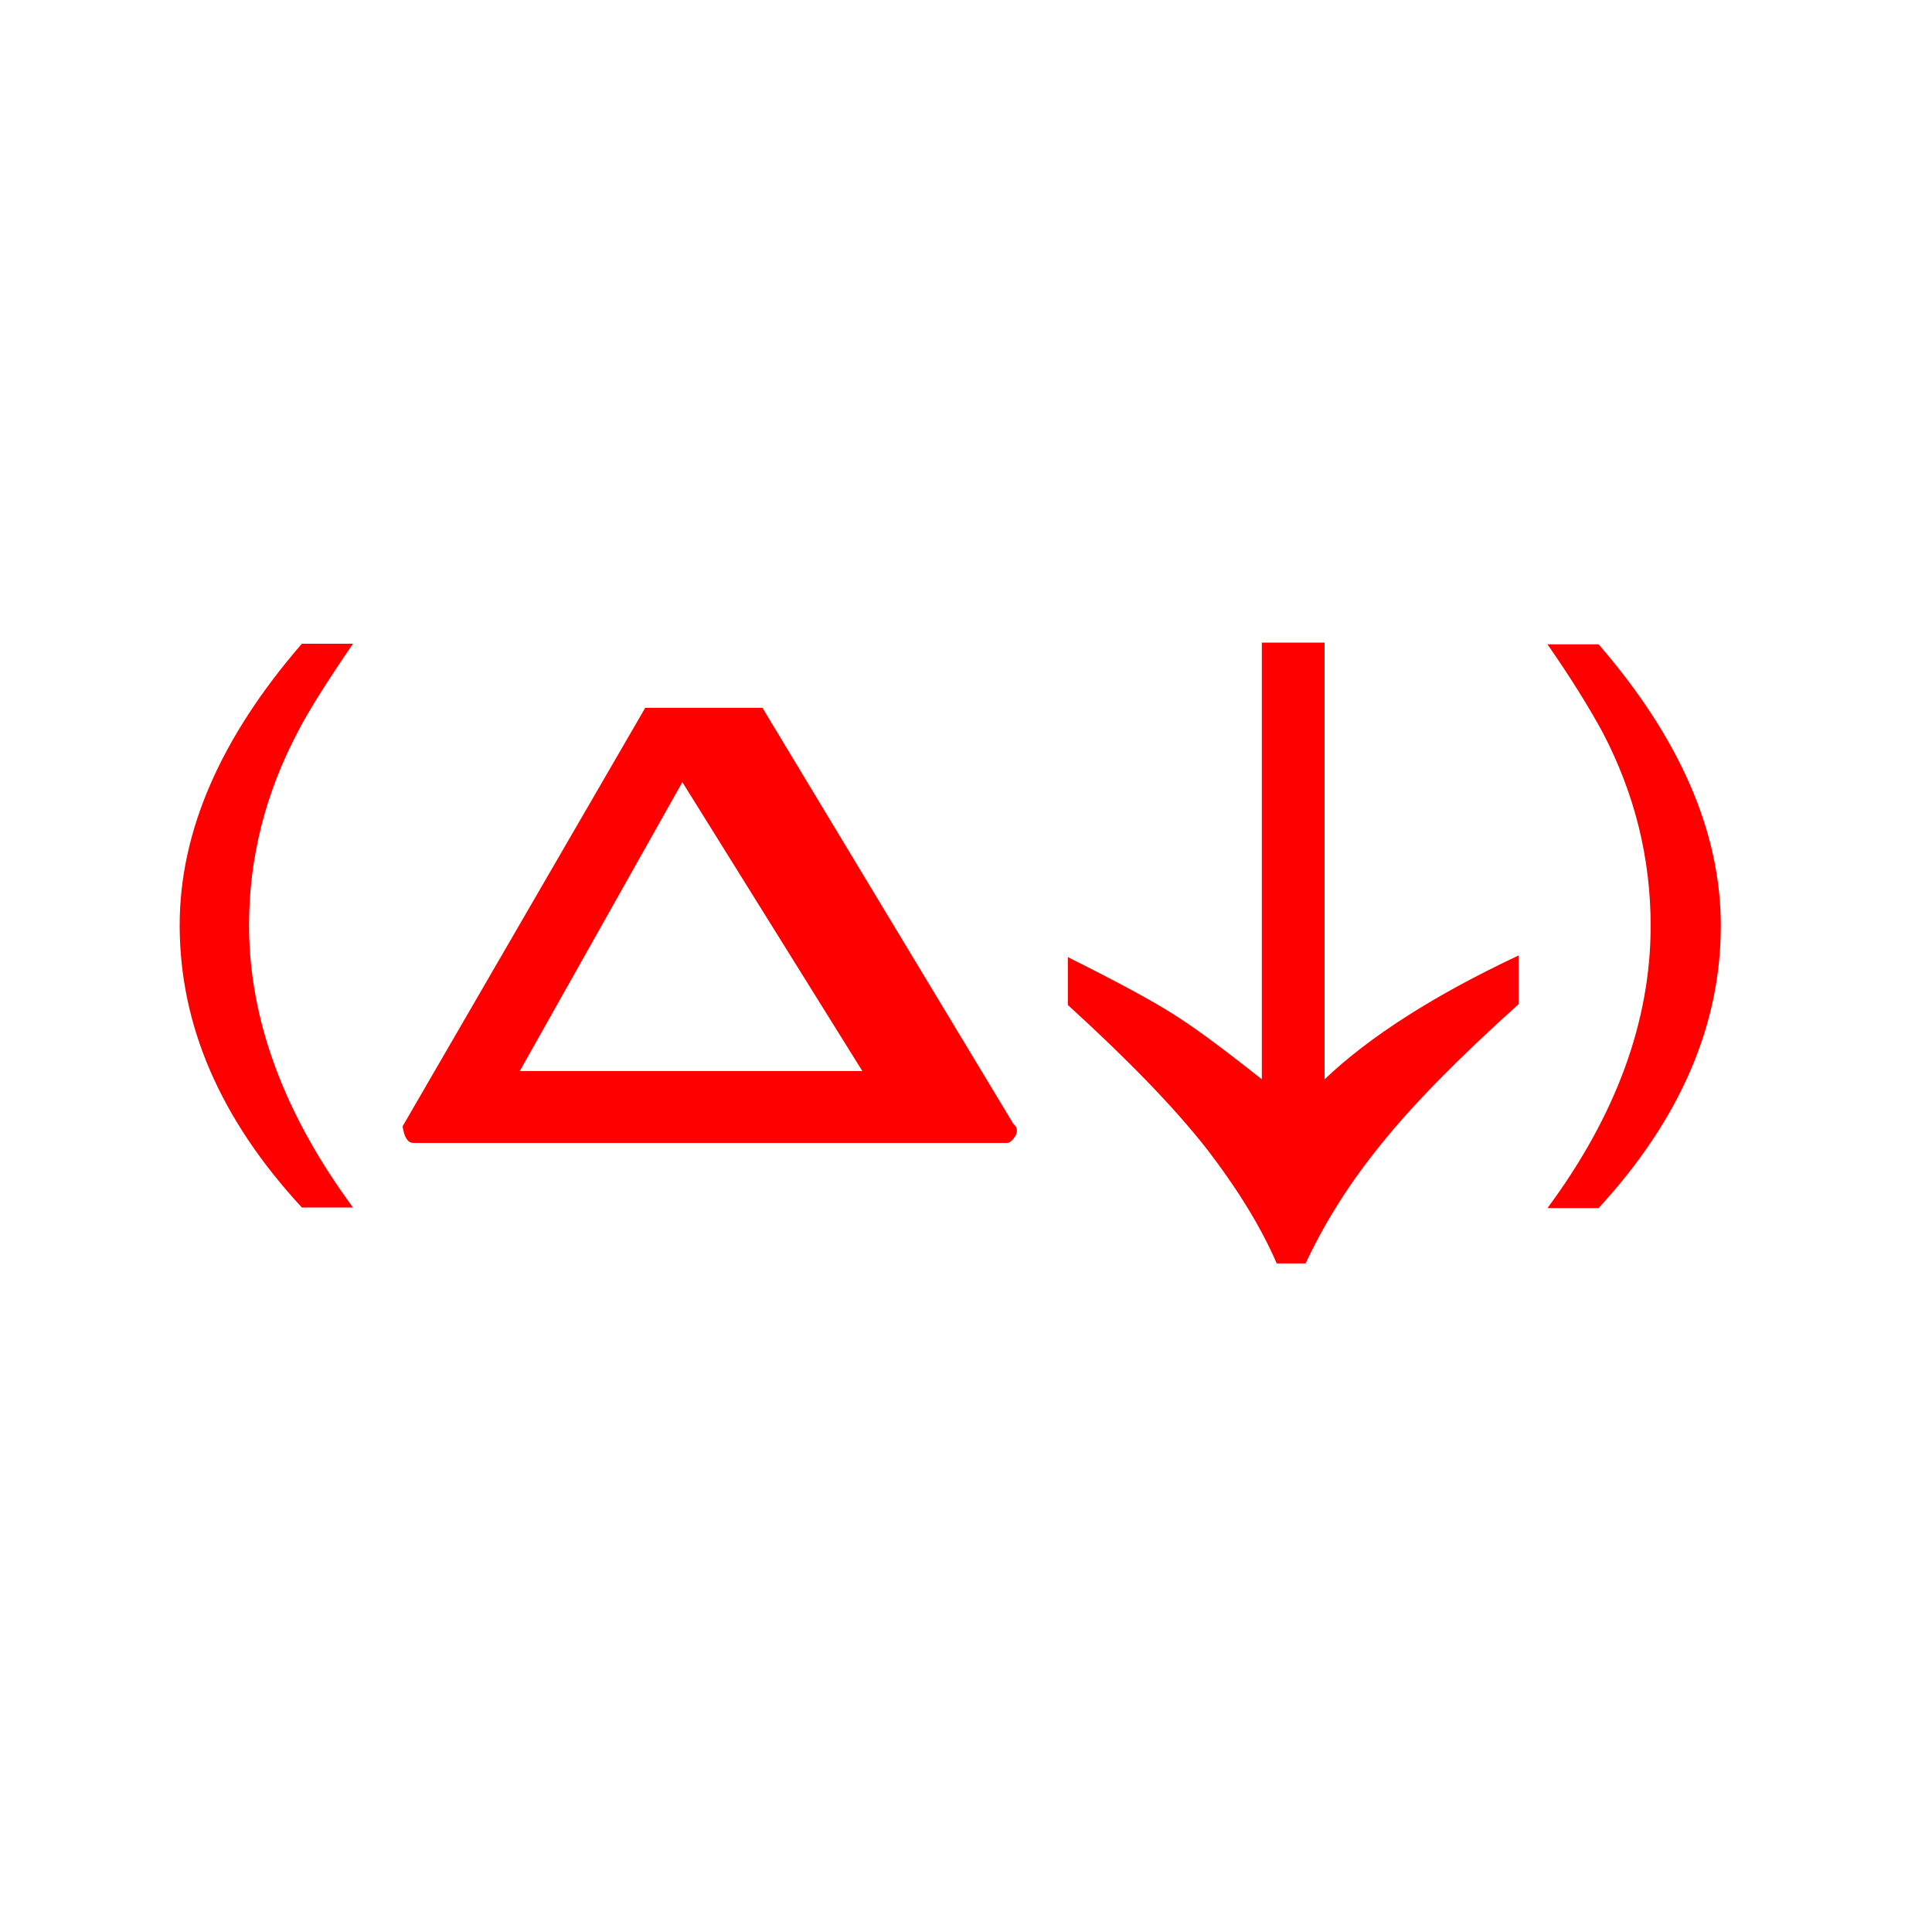 <?xml version="1.0" encoding="UTF-8"?>
<svg version="1.1" viewBox="-10472 -10457 32 32" xmlns="http://www.w3.org/2000/svg">
 <defs>
  <style>.cls-1 {
        fill: none;
      }

      .cls-2 {
        fill: #000;
      }</style>
 </defs>
 <g fill="#f00" aria-label="`">
  <path d="m-10467-10437q-2.024-2.188-2.024-4.676 0-2.324 2.024-4.662h0.847q-0.656 0.957-0.916 1.463-0.806 1.531-0.806 3.199 0 2.338 1.722 4.676zm21.478 0.01h-0.847q1.709-2.311 1.709-4.676 0-1.682-0.793-3.199-0.356-0.657-0.916-1.463h0.847q2.024 2.338 2.024 4.662 0 2.474-2.024 4.676zm-9.802-1.08h-9.831q-0.136 0-0.177-0.274l4.019-6.932h1.942l4.156 6.891q0.1 0.08 0.03 0.205-0.07 0.11-0.136 0.11zm-2.393-1.19-2.981-4.785-2.693 4.785zm3.404-1.094v-0.793q1.231 0.616 1.723 0.93 0.492 0.301 1.49 1.094v-7.233h1.039v7.233q1.121-1.067 3.213-2.051v0.807q-1.49 1.339-2.269 2.31-0.78 0.957-1.258 1.983h-0.479q-0.383-0.889-1.162-1.901-0.793-1.011-2.297-2.379z"/>
 </g>
</svg>
